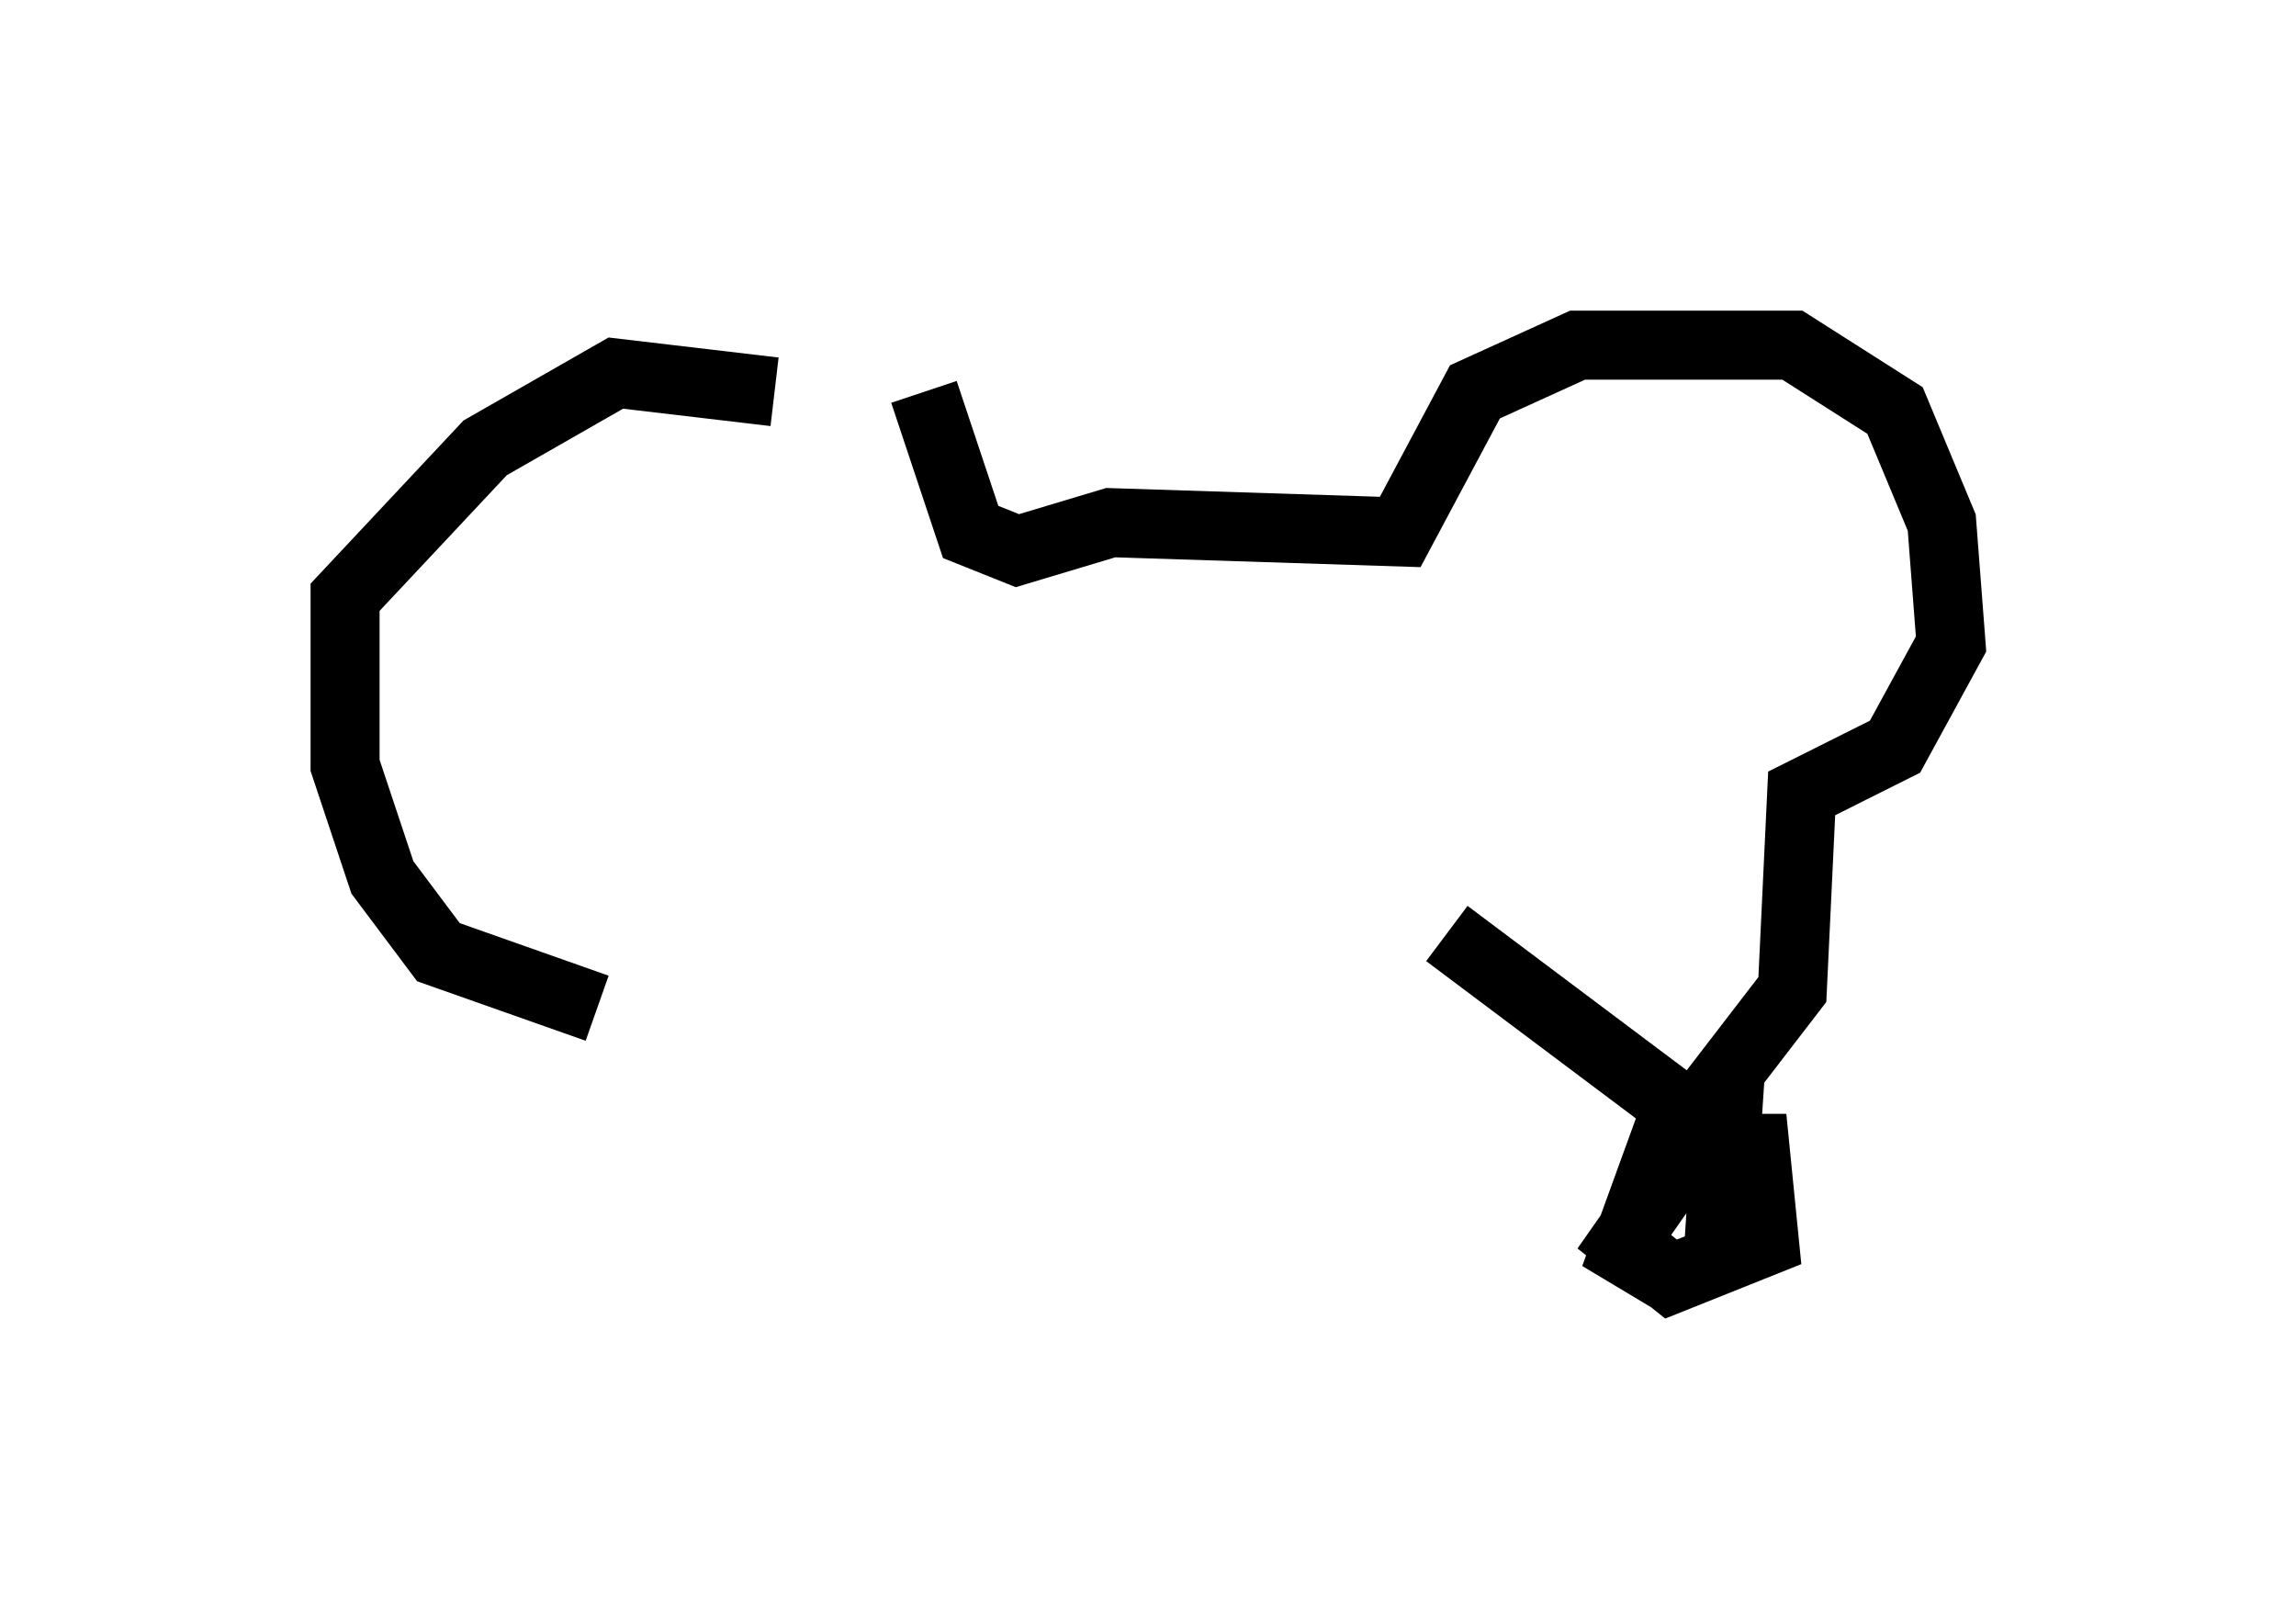 <?xml version="1.0" encoding="utf-8" ?>
<svg baseProfile="full" height="23.532" version="1.1" width="33.274" xmlns="http://www.w3.org/2000/svg" xmlns:ev="http://www.w3.org/2001/xml-events" xmlns:xlink="http://www.w3.org/1999/xlink"><defs /><rect fill="white" height="23.532" width="33.274" x="0" y="0" /><path d="M12.713, 6.624 m-1.488, -0.947 l-2.3, -0.271 -1.894, 1.083 l-2.03, 2.165 0.0, 2.436 l0.541, 1.624 0.812, 1.083 l2.3, 0.812 m4.736, -8.931 l0.677, 2.03 0.677, 0.271 l1.353, -0.406 4.195, 0.135 l1.083, -2.03 1.488, -0.677 l3.112, 0.0 1.488, 0.947 l0.677, 1.624 0.135, 1.759 l-0.812, 1.488 -1.353, 0.677 l-0.135, 2.842 -1.353, 1.759 m0.0, 0.0 l0.0, 0.0 m-3.654, -2.571 l3.248, 2.436 0.271, 0.677 l-0.947, 1.353 0.677, 0.541 l1.353, -0.541 -0.135, -1.353 l-1.353, 0.0 -0.541, 1.488 l0.677, 0.406 0.677, -0.271 l0.135, -2.03 -0.541, 0.677 " fill="none" stroke="black" stroke-width="1" /></svg>